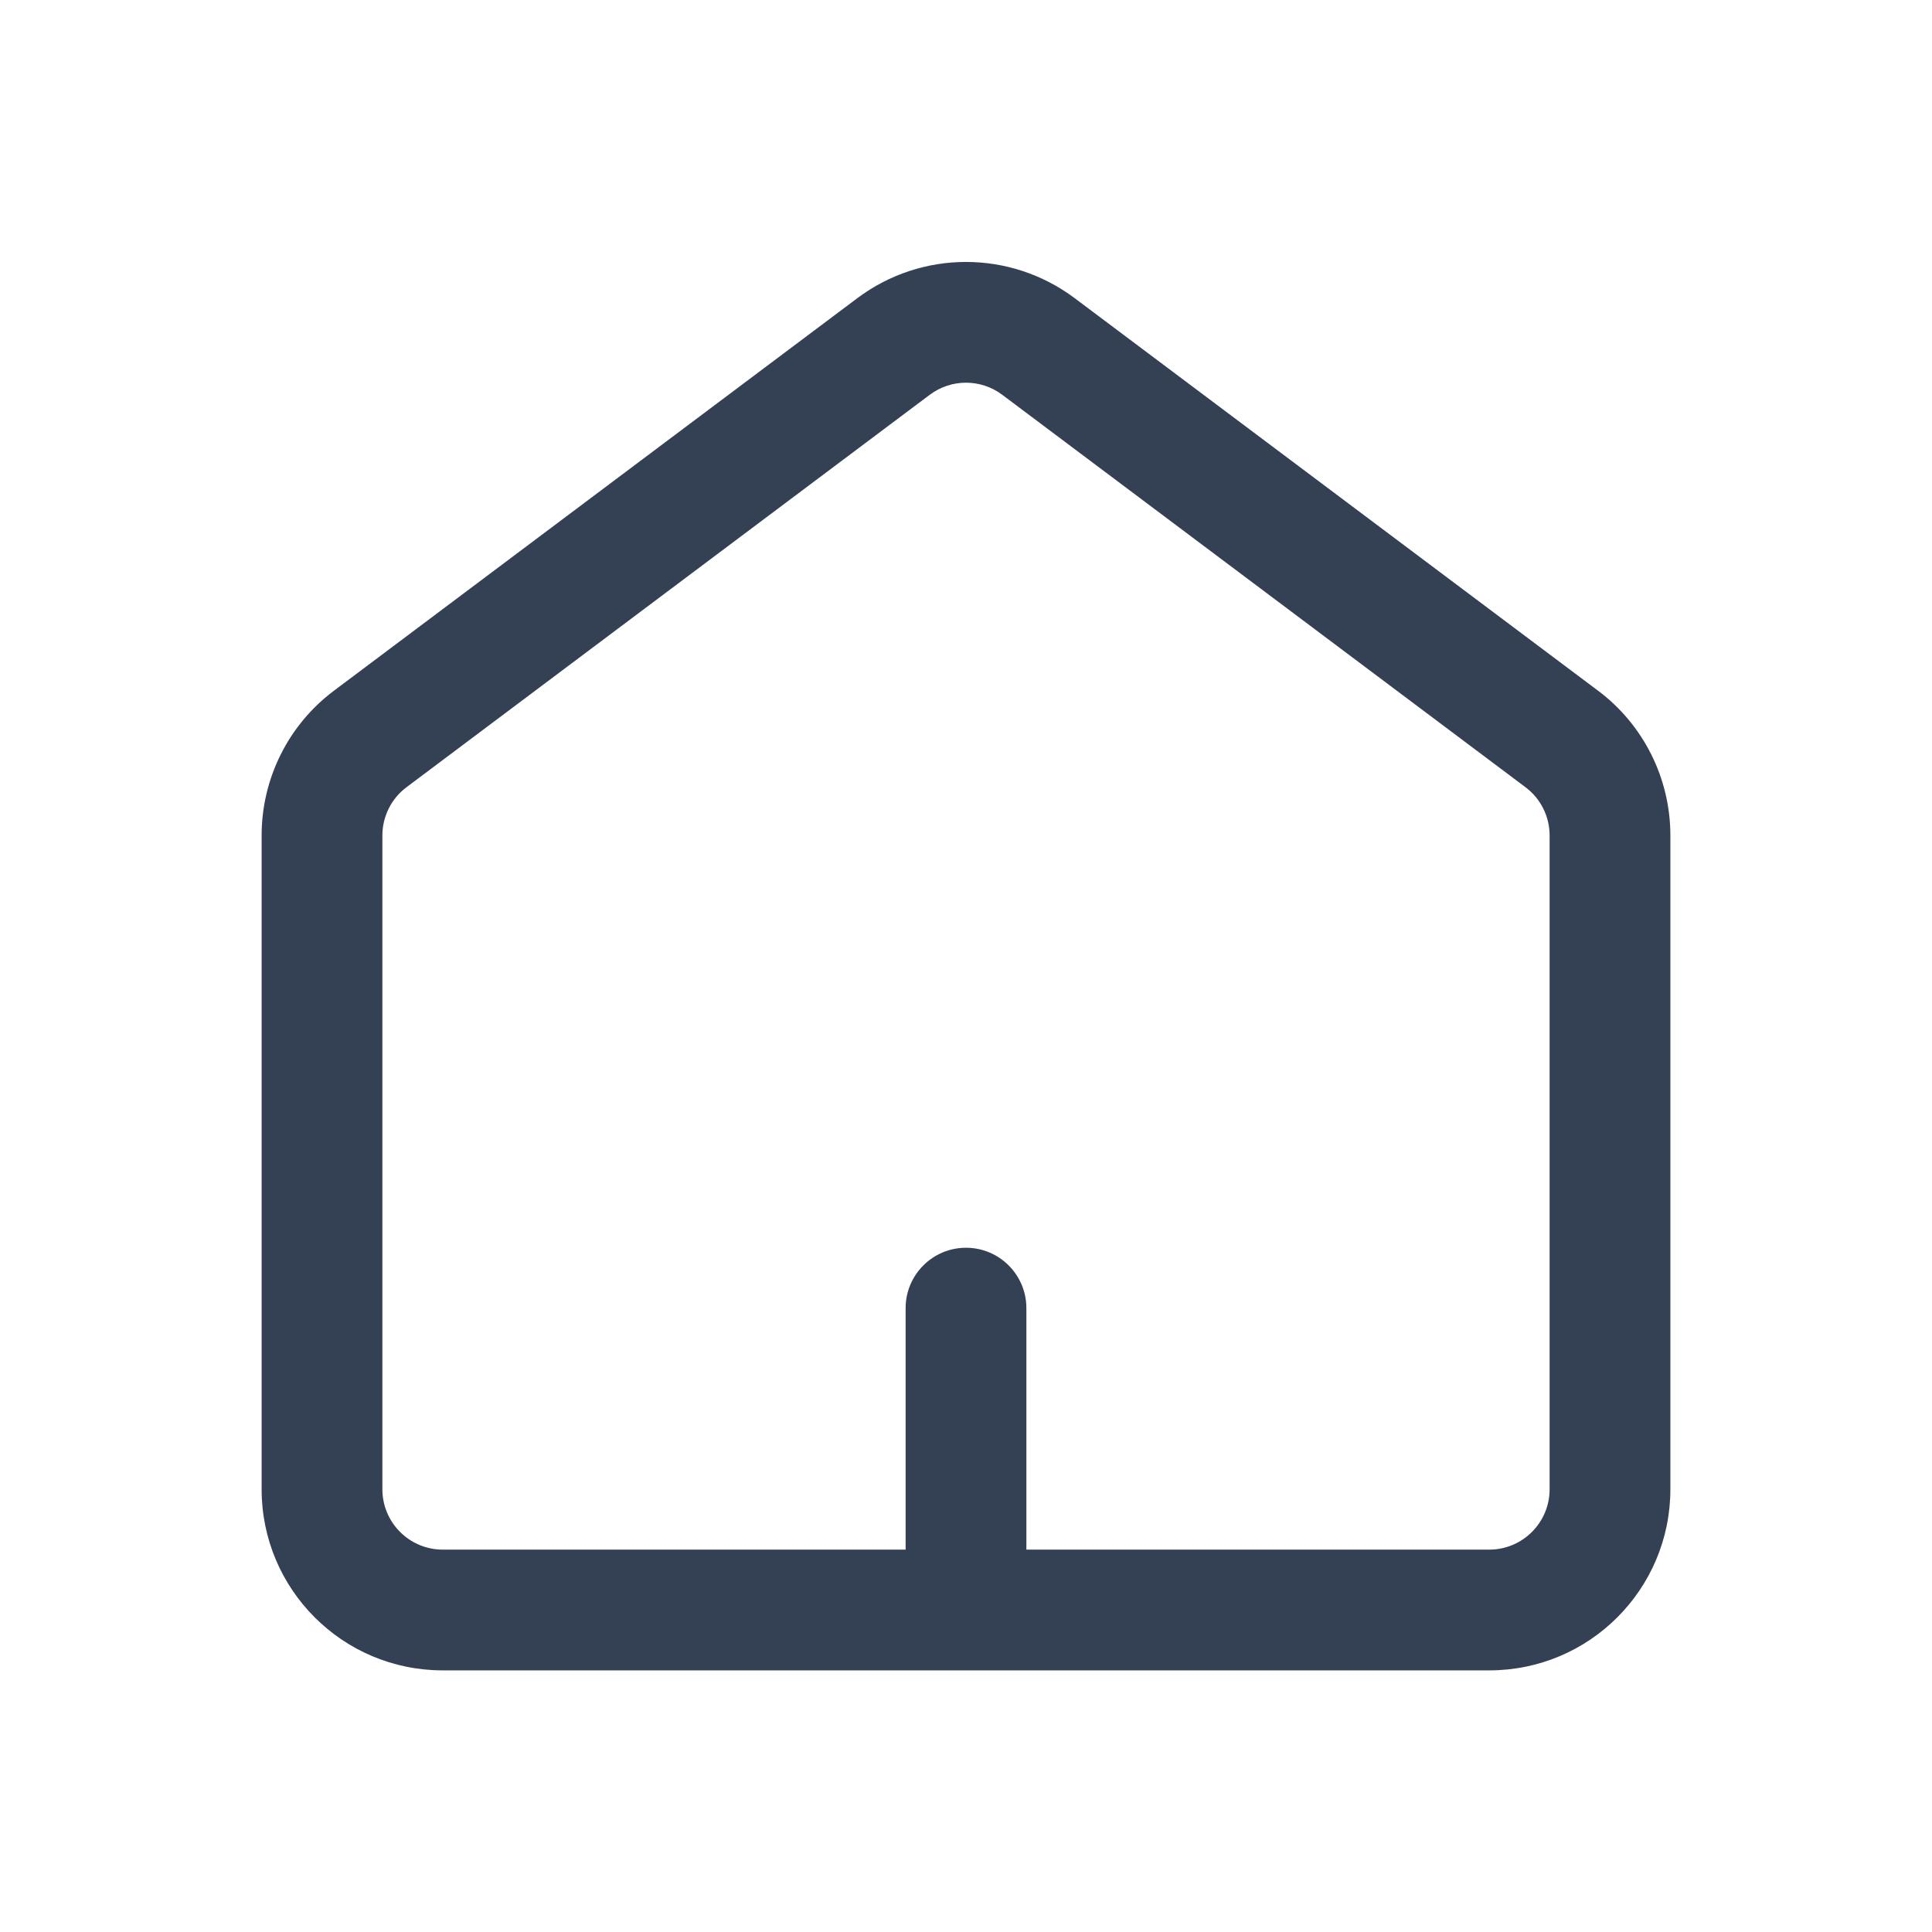 <svg width="24" height="24" viewBox="0 0 24 24" fill="none" xmlns="http://www.w3.org/2000/svg">
<path fill-rule="evenodd" clip-rule="evenodd" d="M11.55 4.904C11.817 4.704 12.183 4.704 12.45 4.904L18.95 9.779C19.139 9.92 19.25 10.143 19.25 10.379V18.5C19.25 18.914 18.914 19.25 18.5 19.25H12.75V16.25C12.75 15.836 12.414 15.5 12 15.5C11.586 15.5 11.25 15.836 11.25 16.25V19.25H5.5C5.086 19.25 4.75 18.914 4.75 18.5V10.379C4.75 10.143 4.861 9.92 5.05 9.779L11.55 4.904ZM11.993 20.75H5.5C4.257 20.75 3.25 19.743 3.25 18.5V10.379C3.25 9.67 3.583 9.003 4.15 8.579L10.65 3.704C11.45 3.104 12.55 3.104 13.35 3.704L19.85 8.579C20.417 9.003 20.75 9.67 20.75 10.379V18.5C20.75 19.743 19.743 20.75 18.5 20.75H12.007C12.005 20.75 12.002 20.75 12 20.75C11.998 20.75 11.995 20.75 11.993 20.75Z" fill="#344054"/>
</svg>
